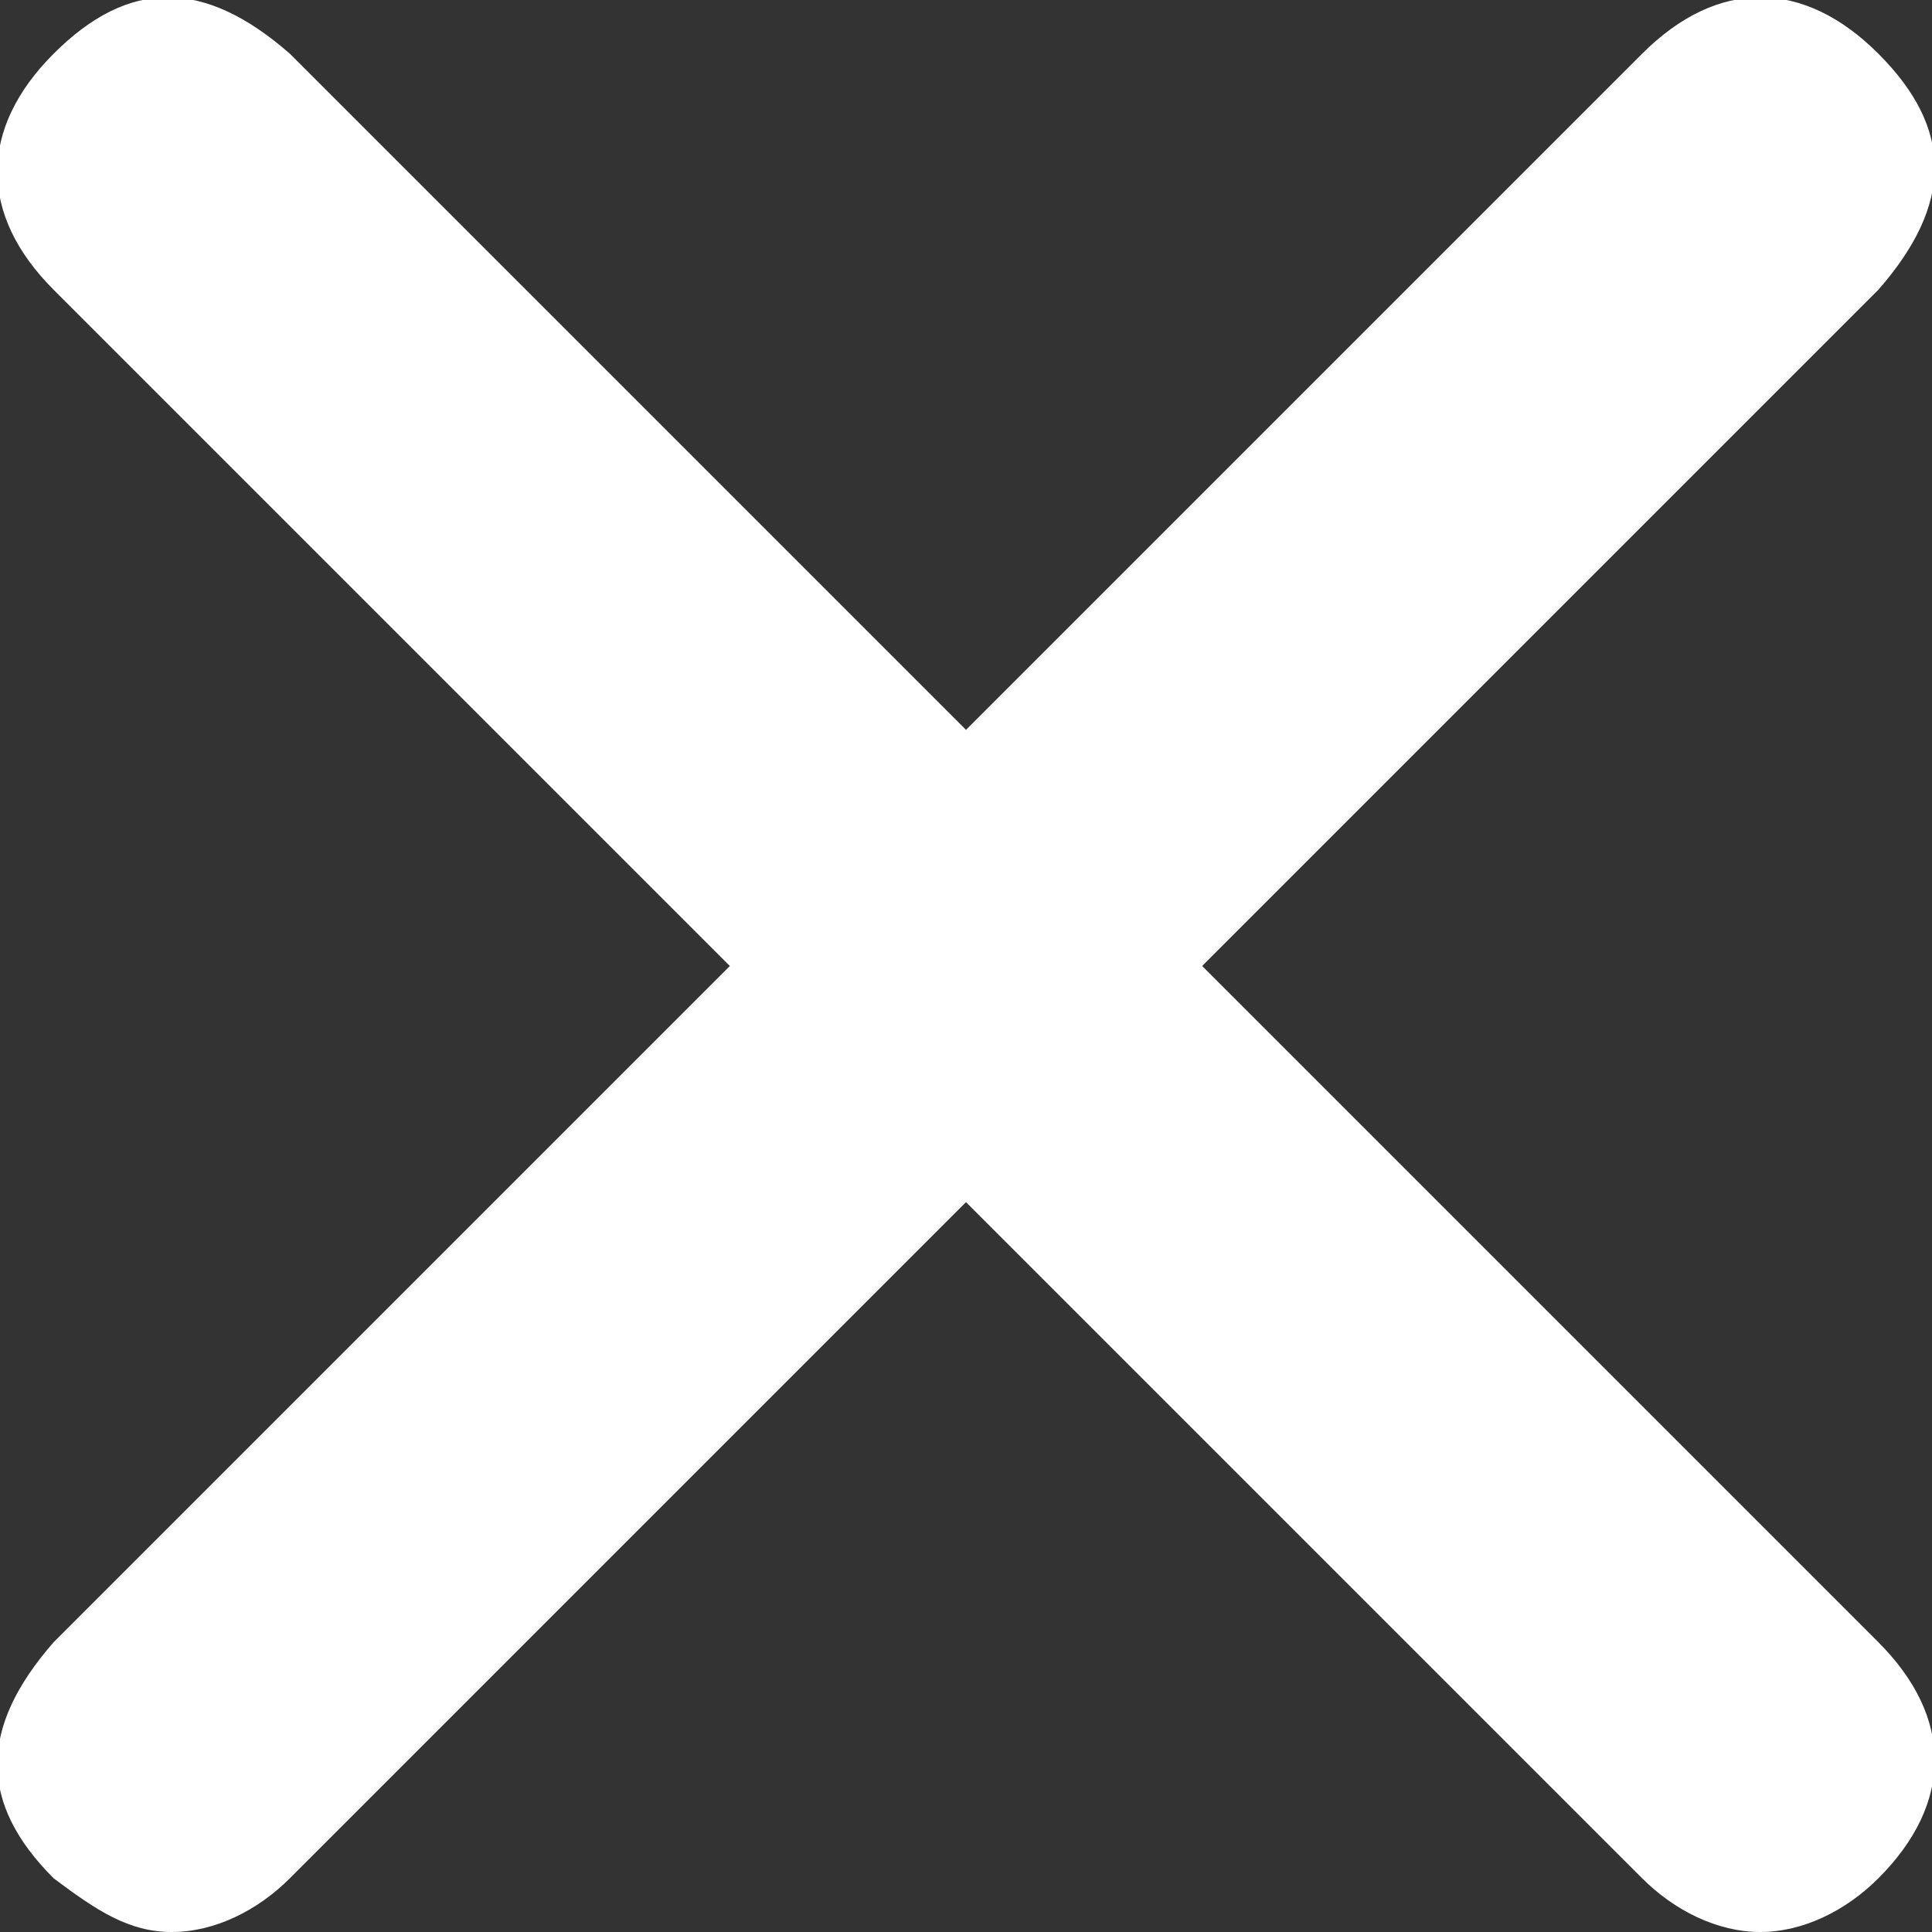 <svg xmlns="http://www.w3.org/2000/svg" class="qodef-svg-close-icon" width="18" fill="white" viewBox="0 0 18 18"><rect x="0" y="0" width="18" height="18" fill="#333333" stroke="none"/><path d="M17.5 15.3c.7.7.7 1.5 0 2.2-.3.3-.7.5-1.1.5-.4 0-.8-.2-1.1-.5L9 11.2l-6.3 6.3c-.3.3-.7.5-1.1.5-.4 0-.7-.2-1.1-.5-.7-.7-.7-1.4 0-2.2L6.8 9 .5 2.7C-.2 2-.2 1.2.5.5c.7-.7 1.4-.7 2.2 0L9 6.8 15.3.5c.7-.7 1.5-.7 2.2 0 .7.7.7 1.4 0 2.2L11.2 9l6.3 6.3z"/></svg>